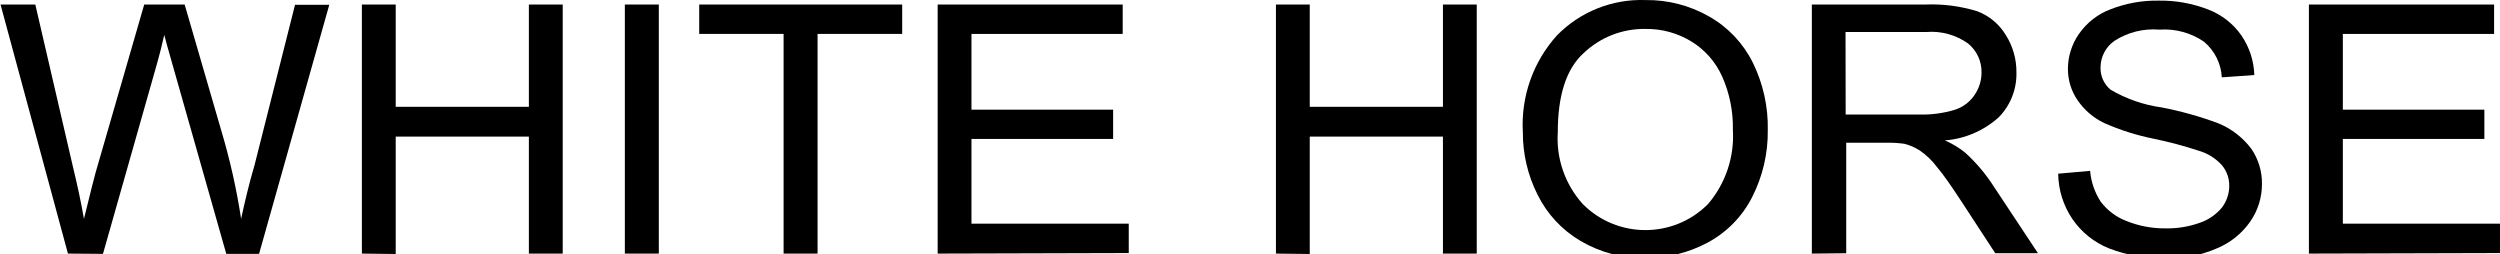 <?xml version="1.0" encoding="utf-8"?>
<!-- Generator: Adobe Illustrator 15.1.0, SVG Export Plug-In . SVG Version: 6.00 Build 0)  -->
<!DOCTYPE svg PUBLIC "-//W3C//DTD SVG 1.1//EN" "http://www.w3.org/Graphics/SVG/1.1/DTD/svg11.dtd">
<svg version="1.1" id="圖層_1" xmlns="http://www.w3.org/2000/svg" xmlns:xlink="http://www.w3.org/1999/xlink" x="0px" y="0px"
	 width="80px" height="8.128px" viewBox="0 35.872 80 8.128" enable-background="new 0 35.872 80 8.128" xml:space="preserve">
<title>白馬logo</title>
<path d="M2.174,43.987l-2.157-7.97H1.13l1.212,5.227c0.134,0.548,0.25,1.092,0.345,1.631c0.211-0.863,0.332-1.342,0.371-1.476
	l1.557-5.382h1.294l1.173,4.037c0.276,0.925,0.488,1.867,0.634,2.821c0.108-0.505,0.242-1.083,0.431-1.726l1.294-5.124h1.096
	L8.29,43.996H7.241l-1.725-6.073c-0.146-0.509-0.233-0.819-0.259-0.936c-0.082,0.367-0.164,0.677-0.237,0.936l-1.725,6.073
	L2.174,43.987z"/>
<path d="M11.58,43.987v-7.97h1.083v3.273h4.261v-3.273h1.083v7.97h-1.083v-3.744h-4.261V44L11.58,43.987z"/>
<path d="M19.995,43.987v-7.97h1.087v7.97H19.995z"/>
<path d="M25.075,43.987v-7.03h-2.7v-0.94h6.495v0.94h-2.708v7.03H25.075z"/>
<path d="M30.005,43.987v-7.97h5.921v0.94h-4.839v2.424h4.533v0.936h-4.533v2.712h5.033v0.941L30.005,43.987z"/>
<path d="M40.83,43.987v-7.97h1.082v3.273h4.262v-3.273h1.082v7.97h-1.082v-3.744h-4.262V44L40.83,43.987z"/>
<path d="M48.731,40.105c-0.065-1.14,0.329-2.259,1.096-3.105c0.743-0.756,1.77-1.165,2.829-1.126
	c0.717-0.01,1.423,0.173,2.045,0.531c0.599,0.34,1.082,0.853,1.389,1.471c0.33,0.67,0.494,1.41,0.479,2.156
	c0.01,0.749-0.163,1.489-0.505,2.157c-0.315,0.616-0.812,1.122-1.423,1.448c-0.613,0.327-1.299,0.496-1.993,0.491
	c-0.726,0.012-1.44-0.176-2.065-0.543c-0.596-0.348-1.076-0.864-1.381-1.483C48.889,41.483,48.729,40.799,48.731,40.105z
	 M49.849,40.105c-0.054,0.842,0.234,1.668,0.798,2.295c1.099,1.107,2.887,1.114,3.995,0.016c0.005-0.006,0.011-0.011,0.016-0.016
	c0.563-0.66,0.847-1.512,0.794-2.376c0.012-0.585-0.104-1.165-0.341-1.7c-0.208-0.466-0.552-0.859-0.987-1.125
	c-0.44-0.269-0.947-0.408-1.463-0.401c-0.734-0.014-1.445,0.262-1.979,0.768c-0.559,0.503-0.836,1.355-0.833,2.558V40.105z"/>
<path d="M57.979,43.987v-7.97h3.631c0.563-0.023,1.127,0.05,1.665,0.216c0.38,0.144,0.7,0.411,0.91,0.759
	c0.227,0.358,0.345,0.775,0.341,1.199c0.013,0.534-0.191,1.05-0.564,1.432c-0.478,0.431-1.084,0.692-1.726,0.742
	c0.235,0.101,0.456,0.234,0.655,0.397c0.344,0.313,0.645,0.667,0.896,1.057l1.428,2.156h-1.367l-1.082-1.656
	c-0.314-0.479-0.578-0.863-0.781-1.1c-0.153-0.206-0.34-0.385-0.551-0.531c-0.154-0.098-0.32-0.17-0.496-0.215
	c-0.201-0.027-0.402-0.039-0.604-0.034h-1.255v3.537L57.979,43.987z M59.061,39.536h2.329c0.394,0.014,0.787-0.037,1.165-0.151
	c0.26-0.083,0.482-0.252,0.634-0.479c0.144-0.211,0.221-0.46,0.22-0.716c0.006-0.359-0.153-0.701-0.432-0.927
	c-0.387-0.276-0.859-0.406-1.332-0.367h-2.588L59.061,39.536z"/>
<path d="M65.862,41.43l1.022-0.09c0.029,0.35,0.146,0.688,0.336,0.982c0.211,0.28,0.496,0.496,0.824,0.621
	c0.4,0.162,0.828,0.242,1.26,0.237c0.373,0.007,0.744-0.055,1.095-0.181c0.277-0.094,0.522-0.265,0.708-0.492
	c0.146-0.196,0.228-0.436,0.229-0.682c0.004-0.238-0.075-0.471-0.225-0.655c-0.197-0.223-0.453-0.386-0.738-0.47
	c-0.478-0.158-0.965-0.288-1.457-0.389c-0.543-0.109-1.072-0.277-1.578-0.5c-0.35-0.166-0.646-0.422-0.863-0.742
	c-0.196-0.29-0.301-0.633-0.302-0.983c-0.001-0.404,0.123-0.798,0.354-1.13c0.253-0.363,0.611-0.641,1.026-0.793
	c0.48-0.186,0.99-0.278,1.506-0.271c0.548-0.011,1.093,0.086,1.604,0.285c0.434,0.166,0.807,0.458,1.07,0.841
	c0.251,0.372,0.392,0.807,0.405,1.255l-1.04,0.074c-0.024-0.442-0.23-0.854-0.568-1.139c-0.418-0.287-0.922-0.424-1.428-0.388
	c-0.504-0.042-1.006,0.082-1.432,0.354c-0.285,0.194-0.455,0.518-0.453,0.863c-0.006,0.271,0.111,0.529,0.318,0.703
	c0.502,0.296,1.059,0.49,1.635,0.569c0.619,0.119,1.227,0.289,1.816,0.509c0.419,0.171,0.783,0.453,1.057,0.815
	c0.227,0.333,0.346,0.728,0.34,1.13c0,0.429-0.131,0.847-0.375,1.199c-0.269,0.385-0.643,0.685-1.078,0.862
	c-0.498,0.214-1.036,0.319-1.578,0.311c-0.636,0.02-1.27-0.087-1.863-0.314c-0.479-0.192-0.889-0.522-1.178-0.949
	C66.023,42.444,65.868,41.943,65.862,41.43z"/>
<path d="M73.885,43.987v-7.97h5.926v0.94h-4.84v2.424H79.5v0.936h-4.529v2.712H80v0.941L73.885,43.987z"/>
</svg>

